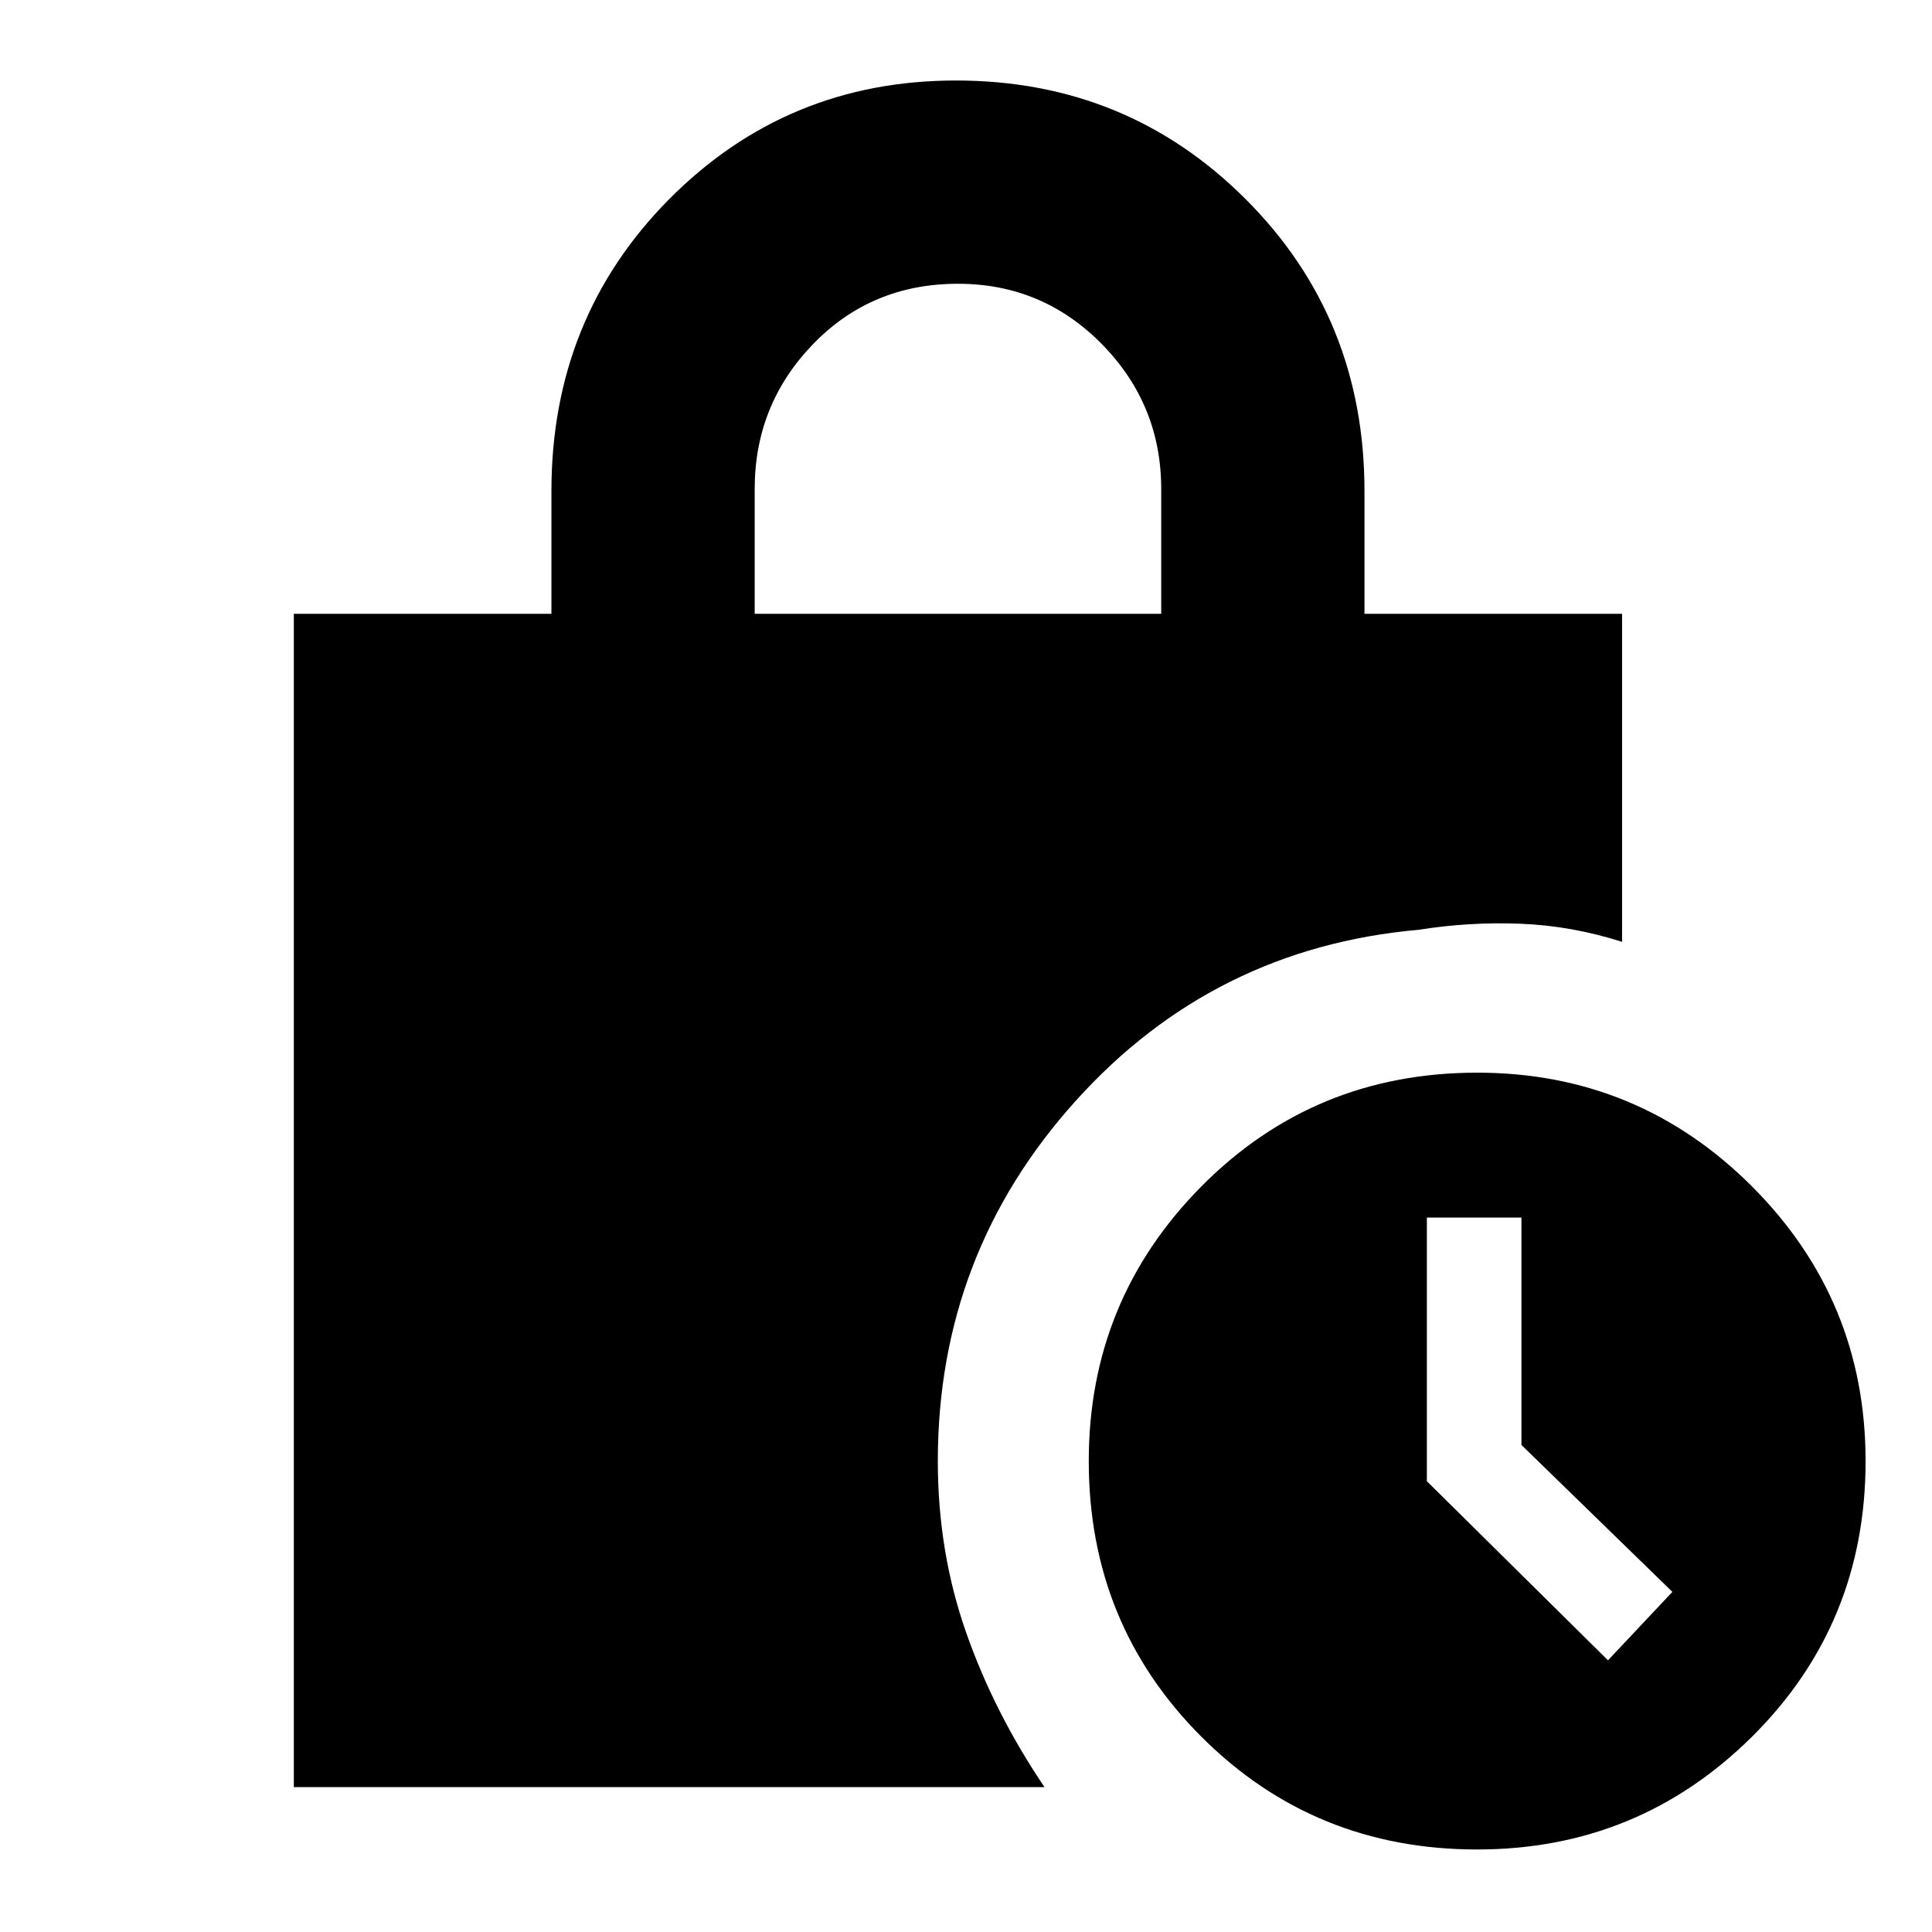 <svg xmlns="http://www.w3.org/2000/svg" height="24" width="24"><path d="M9.375 7.625h5.05v-1.55q0-1.05-.737-1.8-.738-.75-1.788-.75-1.075 0-1.8.75-.725.75-.725 1.8Zm8.975 15.35q-2.025 0-3.425-1.4t-1.4-3.425q0-2 1.4-3.413 1.4-1.412 3.425-1.412 2 0 3.413 1.412 1.412 1.413 1.412 3.413 0 2.025-1.412 3.425-1.413 1.4-3.413 1.4Zm1.625-2.35.8-.85L18.9 17.95v-2.825h-1.175V18.4ZM3.65 22.2V7.625h3.2V6.1q0-2.15 1.462-3.625Q9.775 1 11.875 1q2.125 0 3.6 1.475T16.95 6.1v1.525h3.2V11.7q-.625-.2-1.262-.225-.638-.025-1.263.075-2.55.225-4.262 2.125-1.713 1.9-1.713 4.475 0 1.125.35 2.125t.975 1.925Z"/></svg>